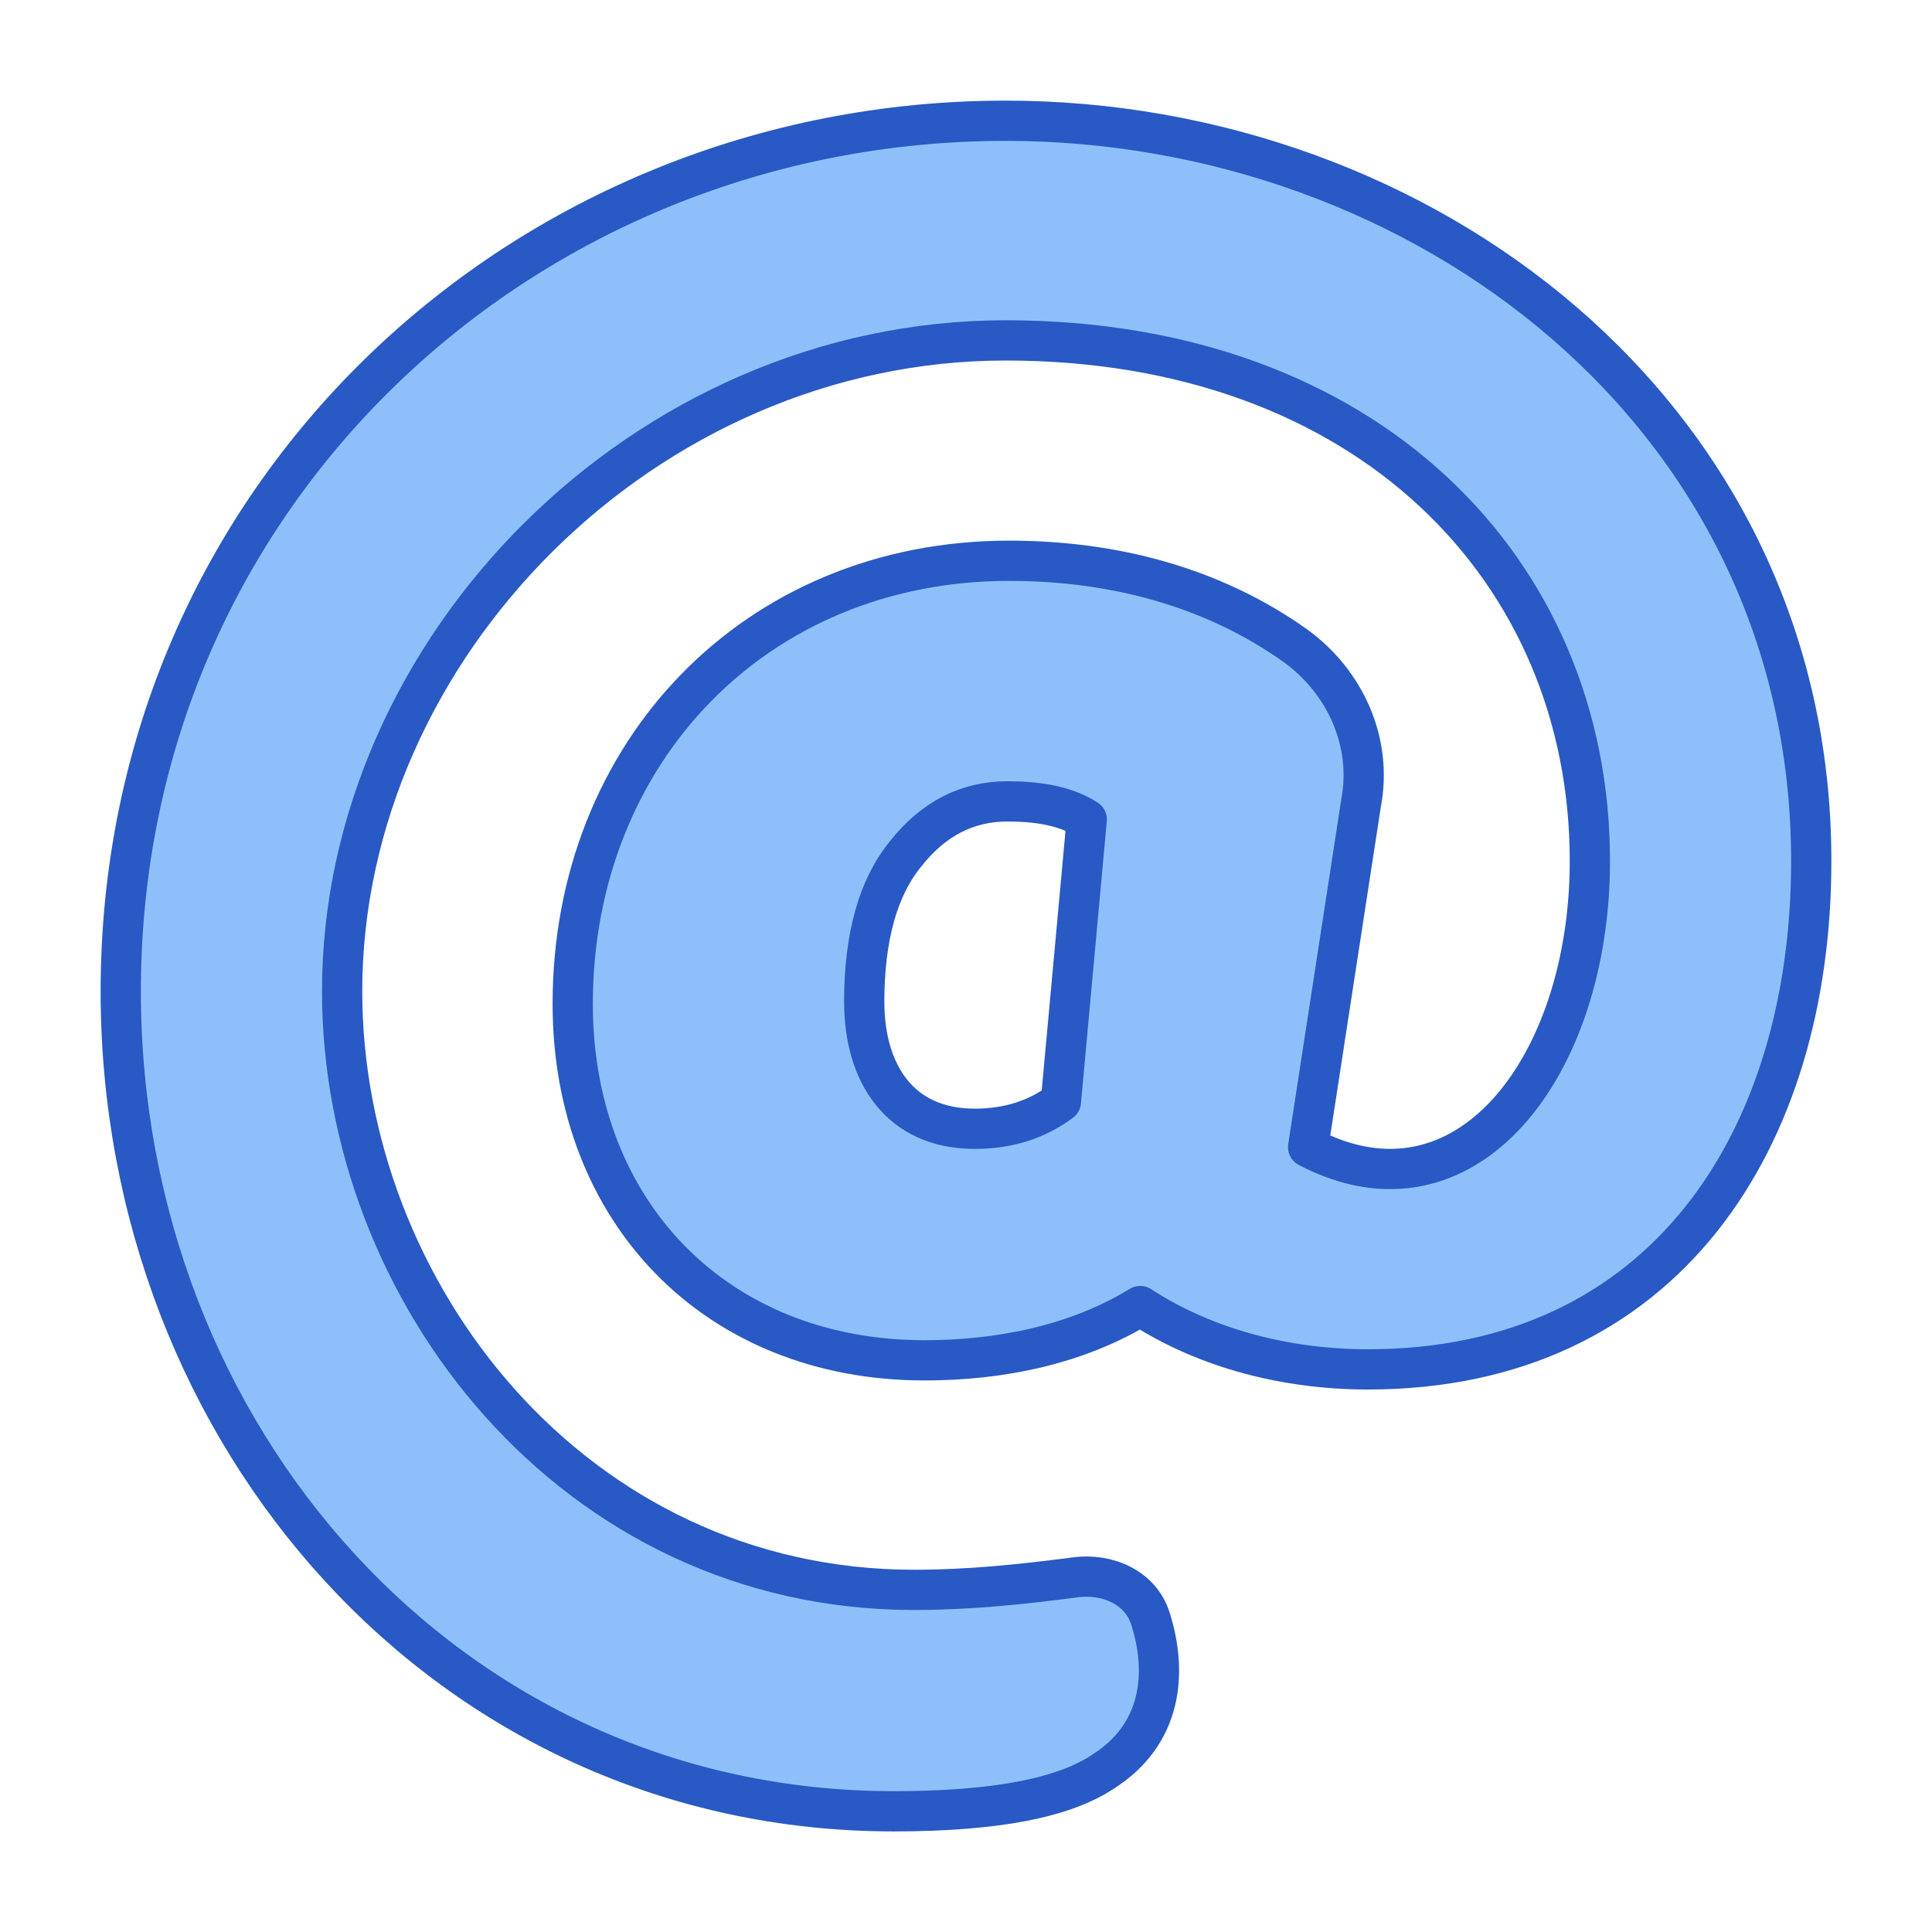 <svg xmlns="http://www.w3.org/2000/svg" fill="none" viewBox="0 0 48 48" id="Sign-At--Streamline-Plump">
  <desc>
    Sign At Streamline Icon: https://streamlinehq.com
  </desc>
  <g id="sign-at--mail-email-at-sign-read-address">
    <path id="@" fill="#8fbffa" d="M28.329 32.449c-1.594 0.975 -3.51 1.348 -5.357 1.348 -5.183 0 -8.743 -3.694 -8.743 -8.854 0 -6.247 4.545 -11.011 10.843 -11.011 2.539 0 5.024 0.625 7.114 2.112 1.237 0.898 1.917 2.396 1.629 3.91L32.5 28.5c3.911 2.051 7 -2 7 -7.107 0 -7.223 -5.529 -12.936 -14.514 -12.936C16 8.457 8.5 16.116 8.5 24.629 8.5 32.079 14.229 39.5 22.714 39.5c1.355 0 2.677 -0.137 4.006 -0.312 0.794 -0.105 1.615 0.253 1.859 1.016 0.446 1.392 0.263 2.891 -1.151 3.797 -0.972 0.659 -2.657 1 -5.229 1C11.127 45 3 35.66 3 24.629 3 12.276 13.036 3 24.986 3 35.299 3 45 10.26 45 21.393c0 6.906 -3.64 12.629 -11.014 12.629 -1.971 0 -3.995 -0.491 -5.657 -1.573Zm-6.857 -7.551c0 1.747 0.865 3.146 2.743 3.146 0.829 0 1.543 -0.225 2.143 -0.674L27 20.36c-0.561 -0.368 -1.318 -0.45 -1.971 -0.45 -1 0 -1.843 0.434 -2.529 1.303 -0.686 0.839 -1.029 2.067 -1.029 3.685Z" stroke-width="1"></path>
    <path id="@_2" stroke="#2859c5" stroke-linejoin="round" d="M28.329 32.449c-1.594 0.975 -3.51 1.348 -5.357 1.348 -5.183 0 -8.743 -3.694 -8.743 -8.854 0 -6.247 4.545 -11.011 10.843 -11.011 2.539 0 5.024 0.625 7.114 2.112 1.237 0.898 1.917 2.396 1.629 3.91L32.5 28.5c3.911 2.051 7 -2 7 -7.107 0 -7.223 -5.529 -12.936 -14.514 -12.936C16 8.457 8.5 16.116 8.5 24.629 8.5 32.079 14.229 39.5 22.714 39.5c1.355 0 2.677 -0.137 4.006 -0.312 0.794 -0.105 1.615 0.253 1.859 1.016 0.446 1.392 0.263 2.891 -1.151 3.797 -0.972 0.659 -2.657 1 -5.229 1C11.127 45 3 35.66 3 24.629 3 12.276 13.036 3 24.986 3 35.299 3 45 10.26 45 21.393c0 6.906 -3.64 12.629 -11.014 12.629 -1.971 0 -3.995 -0.491 -5.657 -1.573Zm-6.857 -7.551c0 1.747 0.865 3.146 2.743 3.146 0.829 0 1.543 -0.225 2.143 -0.674L27 20.36c-0.561 -0.368 -1.318 -0.45 -1.971 -0.45 -1 0 -1.843 0.434 -2.529 1.303 -0.686 0.839 -1.029 2.067 -1.029 3.685Z" stroke-width="1"></path>
  </g>
</svg>